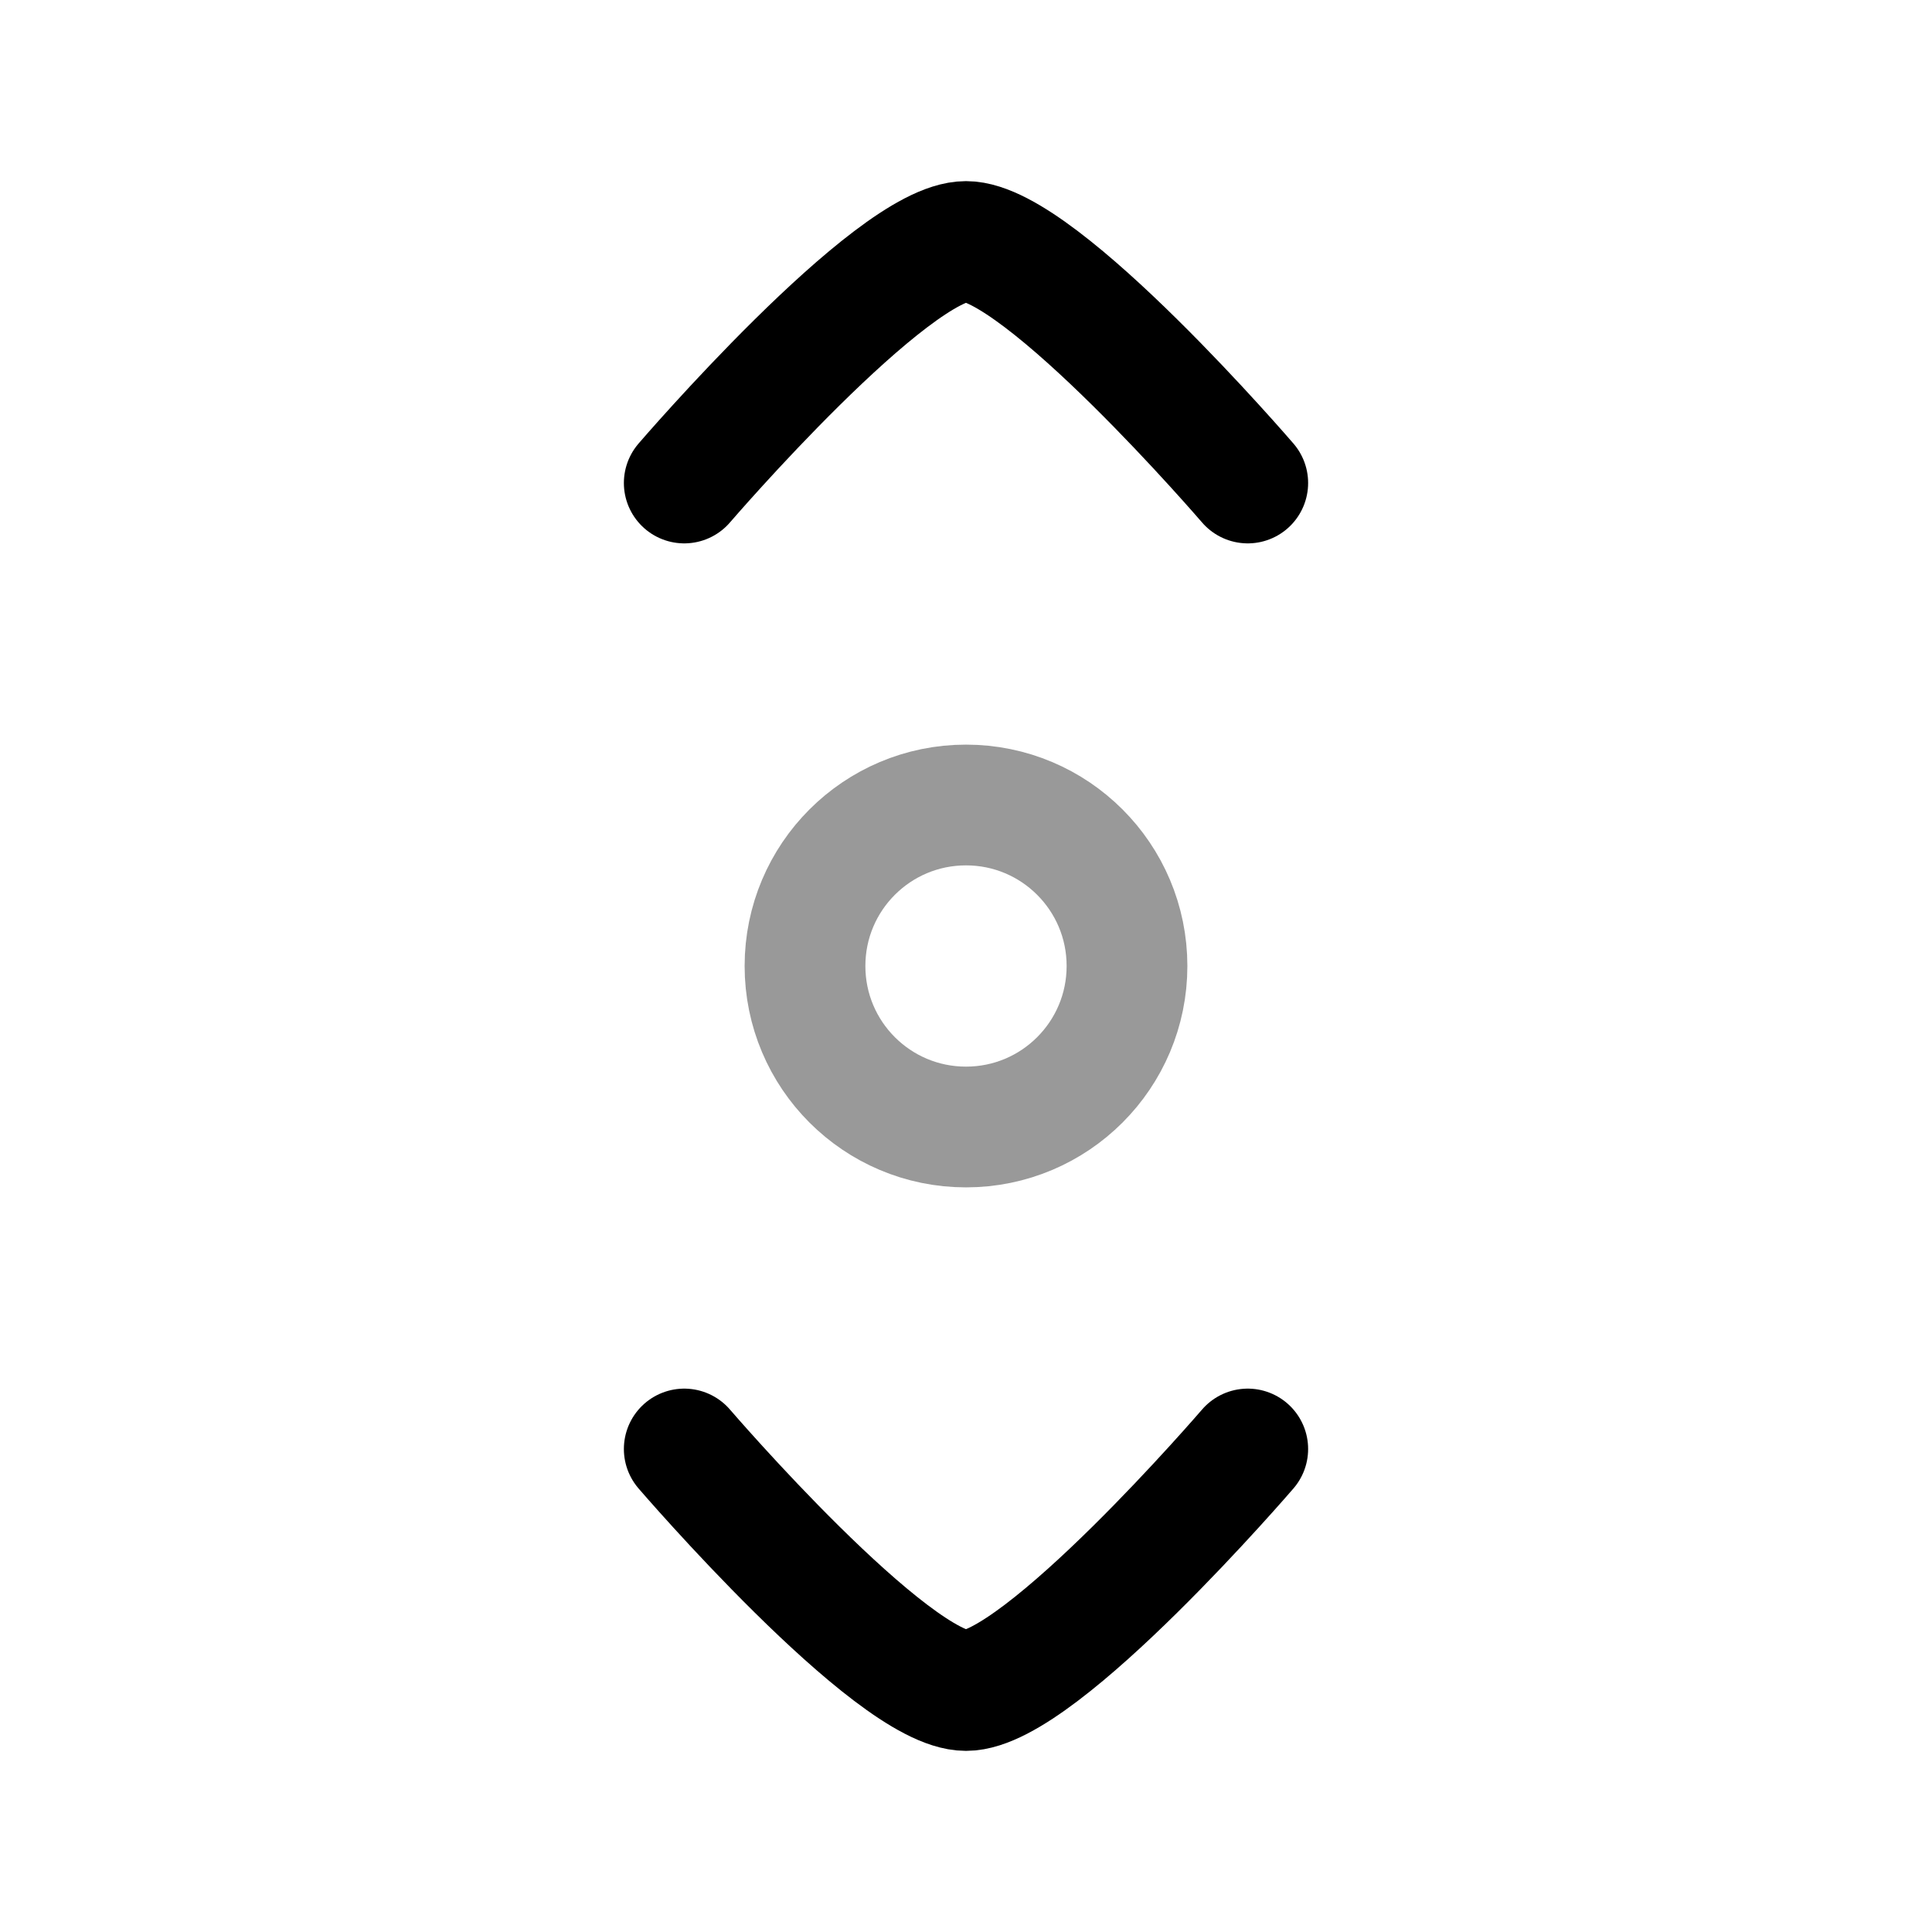 <svg width="24" height="24" viewBox="0 0 24 24" fill="none" xmlns="http://www.w3.org/2000/svg">
<path d="M8.5 18C8.5 18 11.078 21 12 21C12.922 21 15.5 18 15.5 18" stroke="currentColor" stroke-width="1.5" stroke-linecap="round" stroke-linejoin="round"/>
<path opacity="0.4" d="M14 12C14 13.105 13.105 14 12 14C10.895 14 10 13.105 10 12C10 10.895 10.895 10 12 10C13.105 10 14 10.895 14 12Z" stroke="currentColor" stroke-width="1.5" stroke-linecap="round" stroke-linejoin="round"/>
<path d="M15.5 6C15.5 6 12.922 3 12 3C11.078 3 8.5 6 8.5 6" stroke="currentColor" stroke-width="1.5" stroke-linecap="round" stroke-linejoin="round"/>
</svg>
